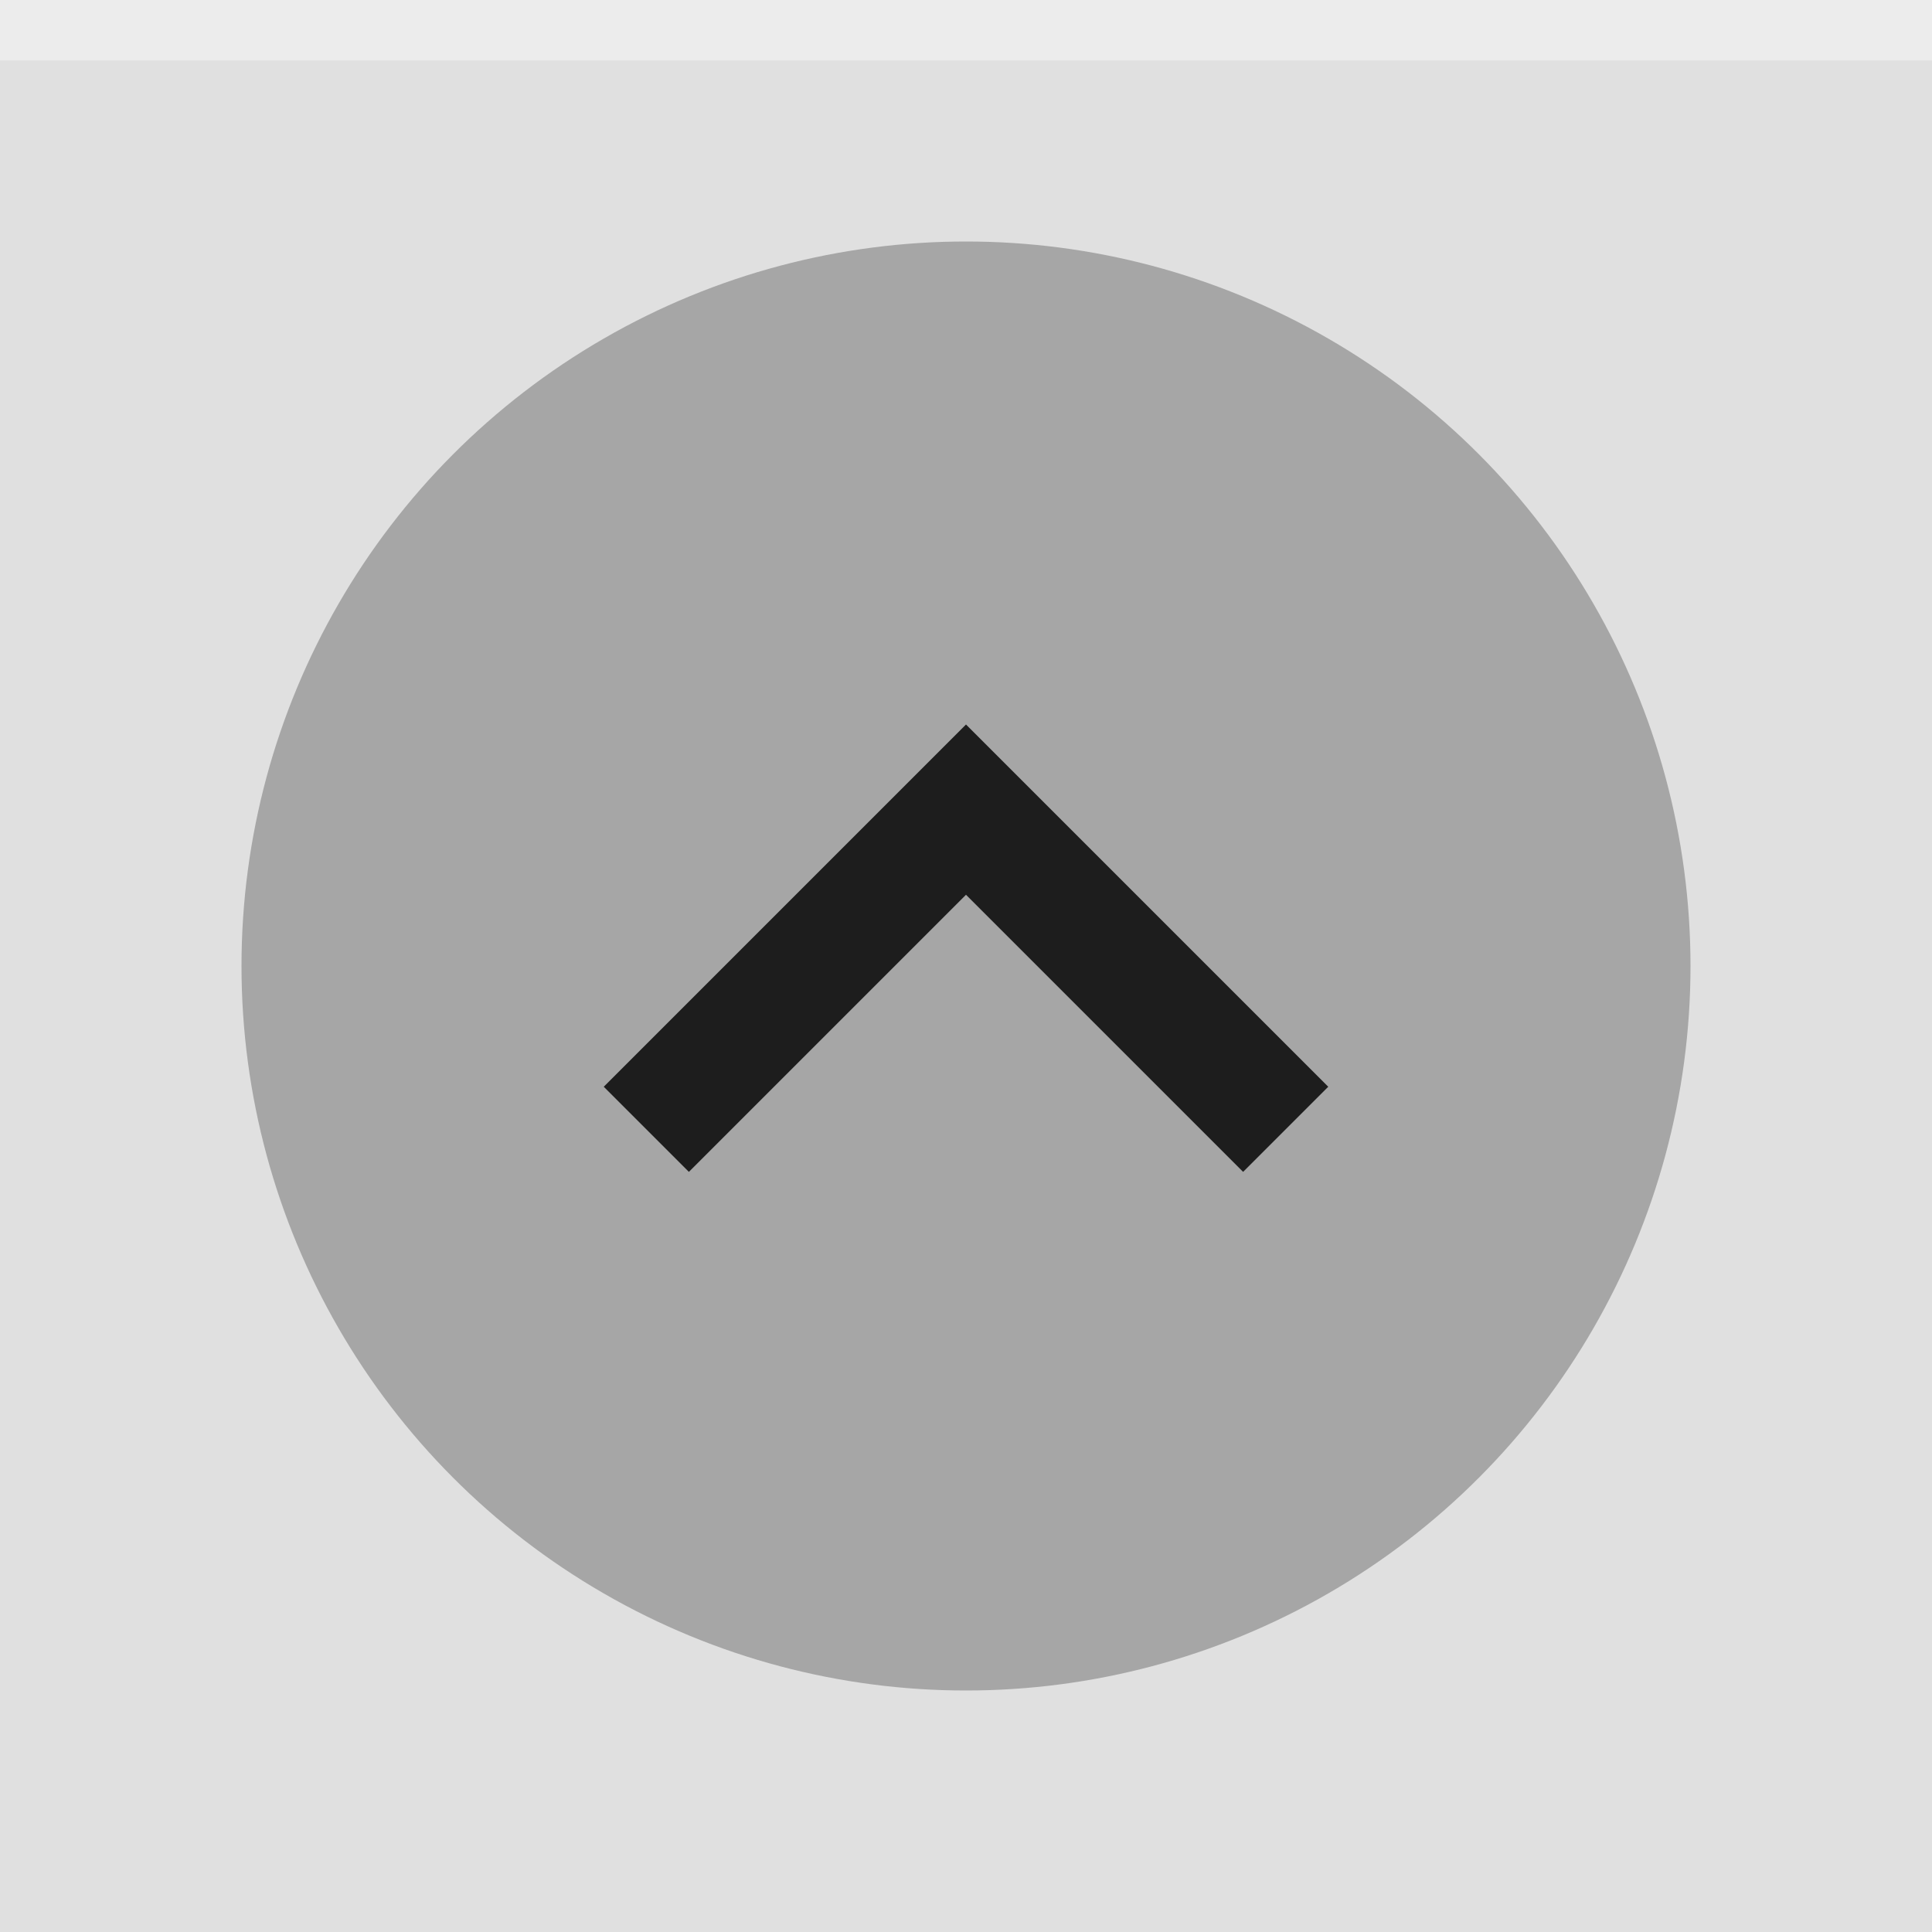 <svg xmlns="http://www.w3.org/2000/svg" width="32" height="32" viewBox="0 0 32 32"><rect width="32" height="32" fill="#E0E0E0"/><rect width="32" height="1" fill="#FFF" fill-opacity=".4"/><g fill="#000" opacity=".87"><circle cx="16" cy="16" r="12" opacity=".3"/><path d="m10 18 1.41 1.41 4.59-4.59 4.59 4.59 1.41-1.41-6-6z"/></g></svg>